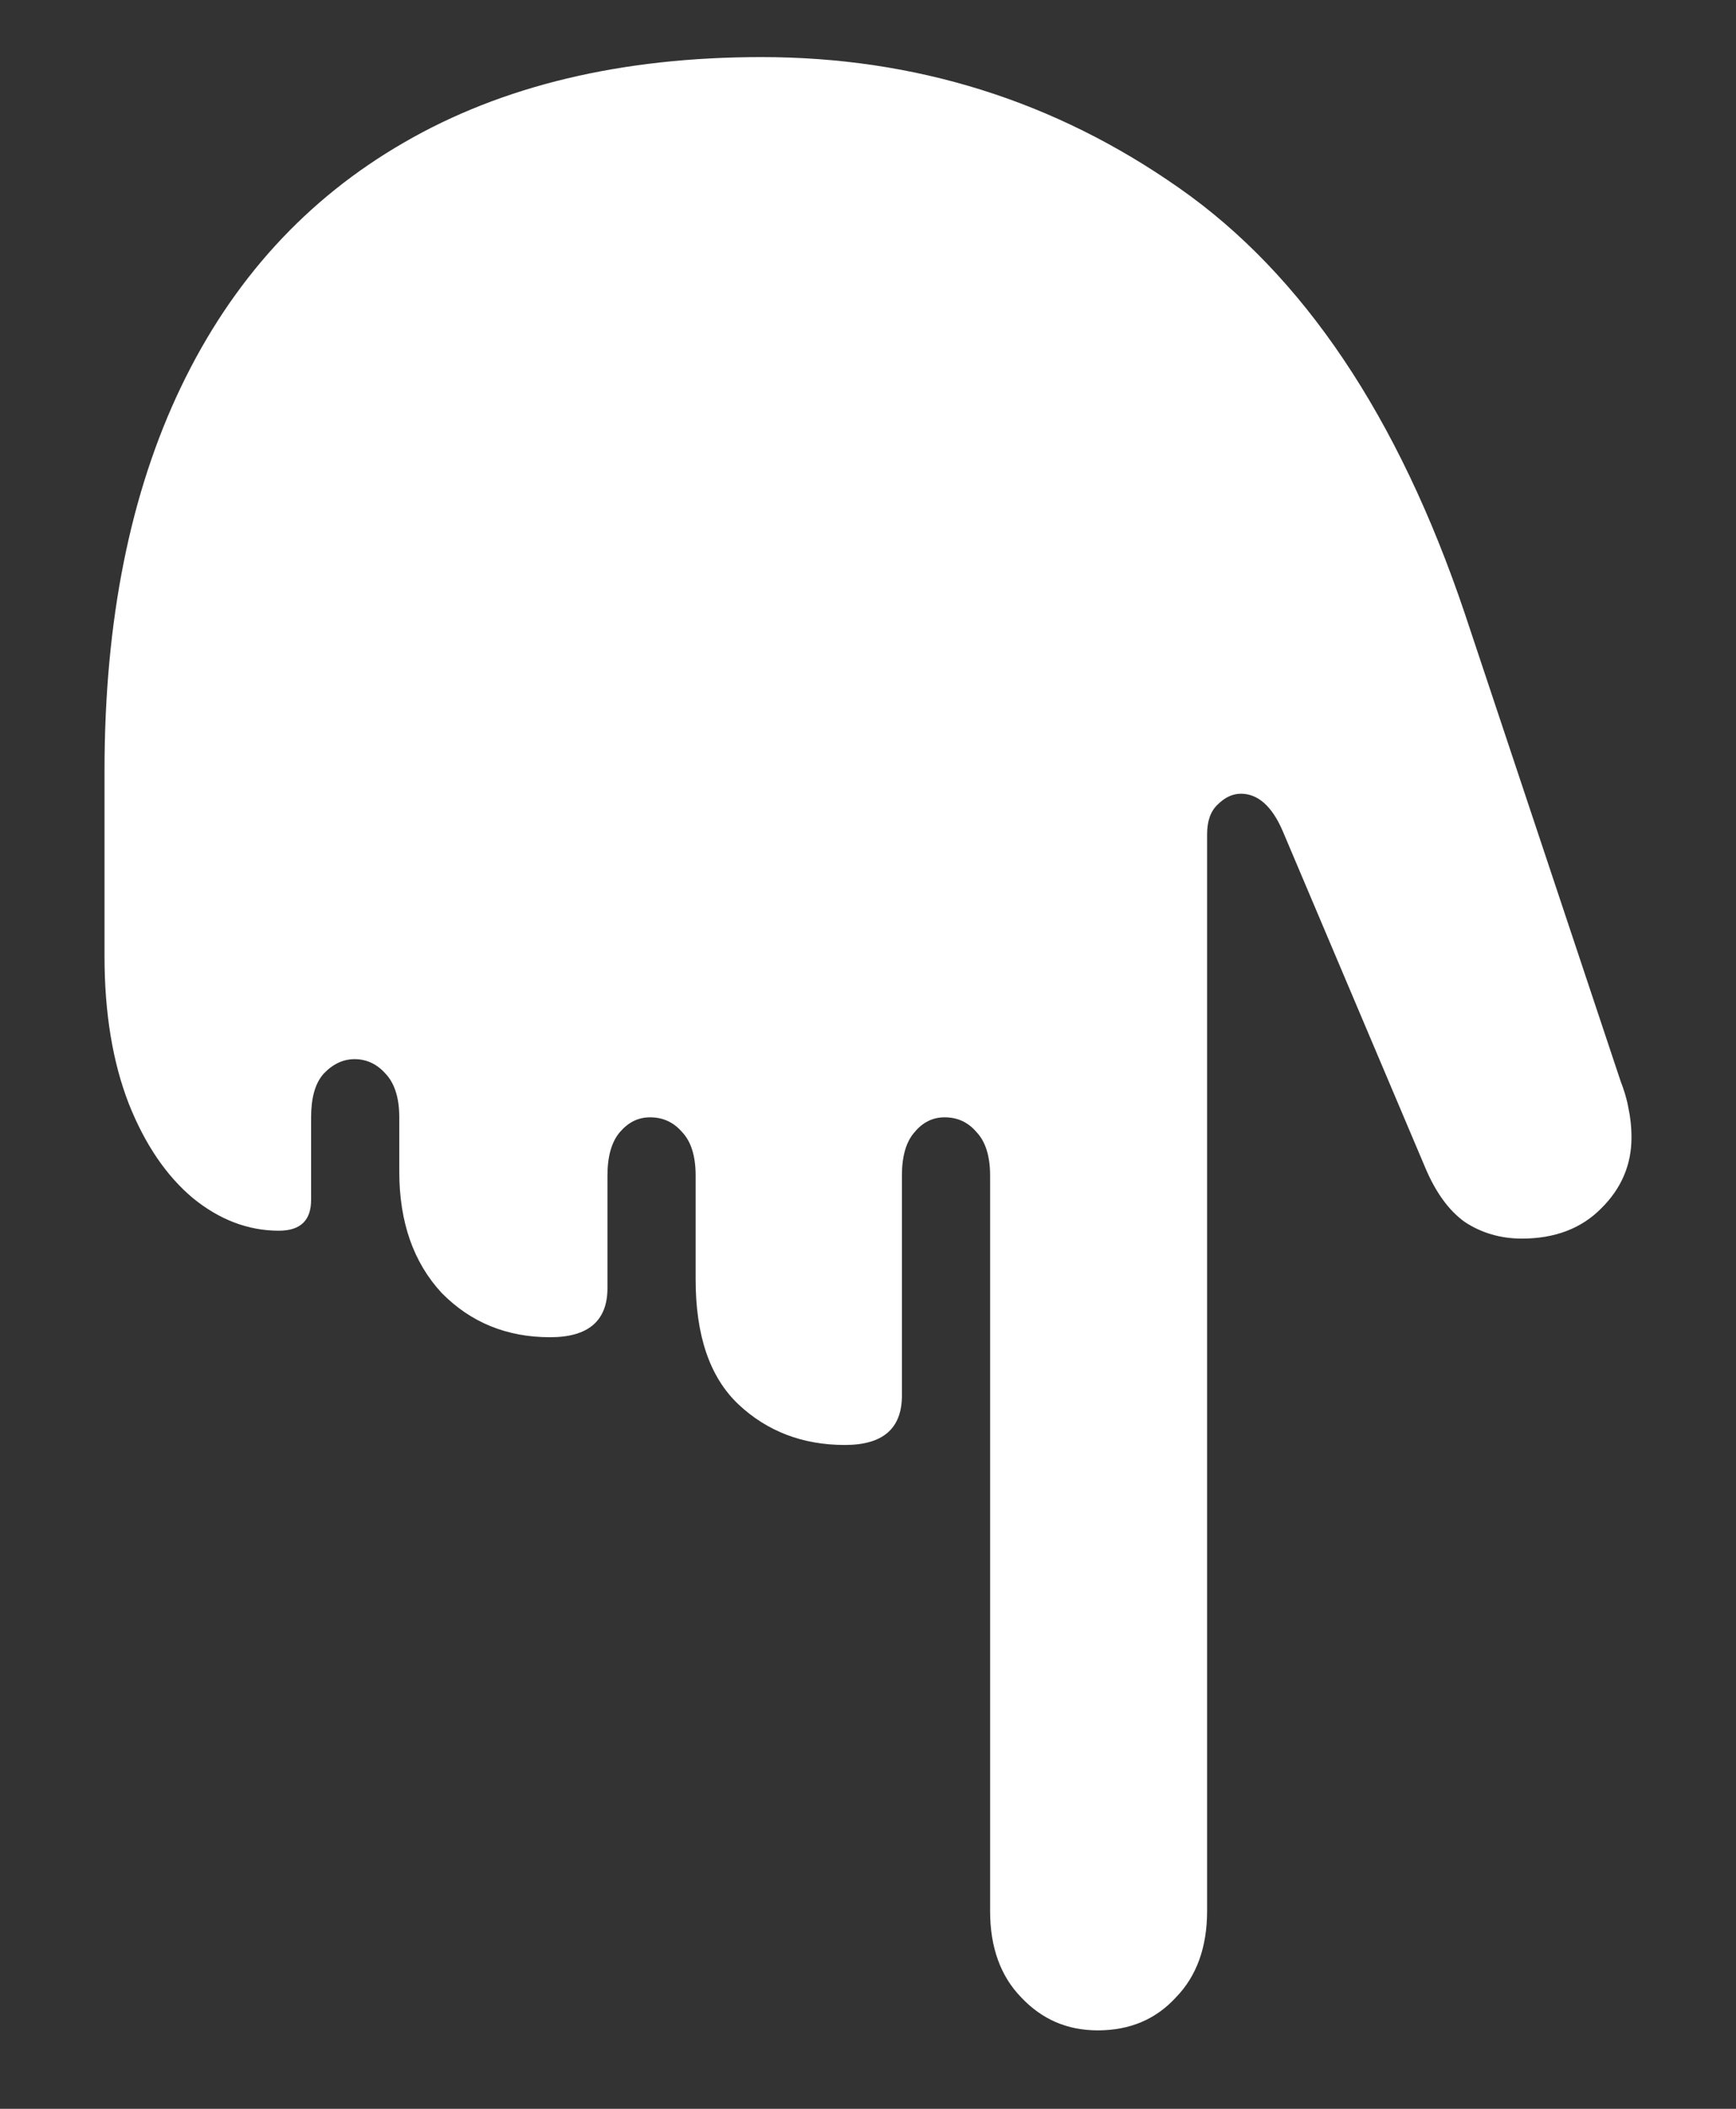 <?xml version="1.0" encoding="UTF-8"?>
<svg xmlns="http://www.w3.org/2000/svg" xmlns:xlink="http://www.w3.org/1999/xlink" width="24" height="29.143" viewBox="0 0 24 29.143" version="1.1">
<rect x="0" y="0" width="24" height="29.143" fill="#333333" stroke="none"/>
<g id="surface1">
<path style=" stroke:none;fill-rule:nonzero;fill:rgb(100%,100%,100%);fill-opacity:1;" d="M 10.527 0.789 C 8.59 0.789 6.941 1.184 5.586 1.969 C 4.238 2.746 3.211 3.871 2.504 5.344 C 1.801 6.809 1.445 8.574 1.445 10.648 L 1.445 13.219 C 1.445 14.004 1.559 14.684 1.781 15.254 C 2.004 15.816 2.301 16.25 2.664 16.555 C 3.031 16.855 3.43 17.008 3.855 17.008 C 4.152 17.008 4.301 16.867 4.301 16.582 L 4.301 15.441 C 4.301 15.176 4.355 14.973 4.473 14.84 C 4.598 14.707 4.742 14.637 4.902 14.637 C 5.07 14.637 5.215 14.707 5.332 14.84 C 5.457 14.973 5.52 15.176 5.52 15.441 L 5.52 16.191 C 5.52 16.887 5.715 17.445 6.105 17.867 C 6.508 18.277 7.008 18.48 7.605 18.48 C 8.133 18.48 8.398 18.254 8.398 17.801 L 8.398 16.246 C 8.398 15.977 8.457 15.777 8.57 15.645 C 8.688 15.508 8.824 15.441 8.988 15.441 C 9.164 15.441 9.312 15.508 9.43 15.645 C 9.555 15.777 9.617 15.977 9.617 16.246 L 9.617 17.68 C 9.617 18.457 9.812 19.031 10.207 19.406 C 10.605 19.781 11.098 19.969 11.68 19.969 C 12.207 19.969 12.469 19.742 12.469 19.285 L 12.469 16.246 C 12.469 15.977 12.527 15.777 12.645 15.645 C 12.758 15.508 12.898 15.441 13.059 15.441 C 13.238 15.441 13.383 15.508 13.5 15.645 C 13.625 15.777 13.688 15.977 13.688 16.246 L 13.688 26.41 C 13.688 26.91 13.832 27.309 14.117 27.602 C 14.402 27.906 14.754 28.059 15.176 28.059 C 15.621 28.059 15.98 27.906 16.258 27.602 C 16.543 27.309 16.688 26.91 16.688 26.41 L 16.688 11.531 C 16.688 11.344 16.738 11.207 16.836 11.117 C 16.934 11.02 17.039 10.969 17.156 10.969 C 17.387 10.969 17.582 11.137 17.73 11.477 L 19.699 16.125 C 19.844 16.473 20.027 16.727 20.25 16.887 C 20.48 17.039 20.746 17.117 21.039 17.117 C 21.496 17.117 21.863 16.977 22.137 16.699 C 22.414 16.426 22.555 16.098 22.555 15.723 C 22.555 15.57 22.539 15.434 22.512 15.309 C 22.488 15.176 22.449 15.055 22.406 14.945 L 20.25 8.477 C 19.332 5.754 18.012 3.793 16.301 2.598 C 14.586 1.395 12.66 0.789 10.527 0.789 Z M 10.527 0.789 "/>
</g>
</svg>
